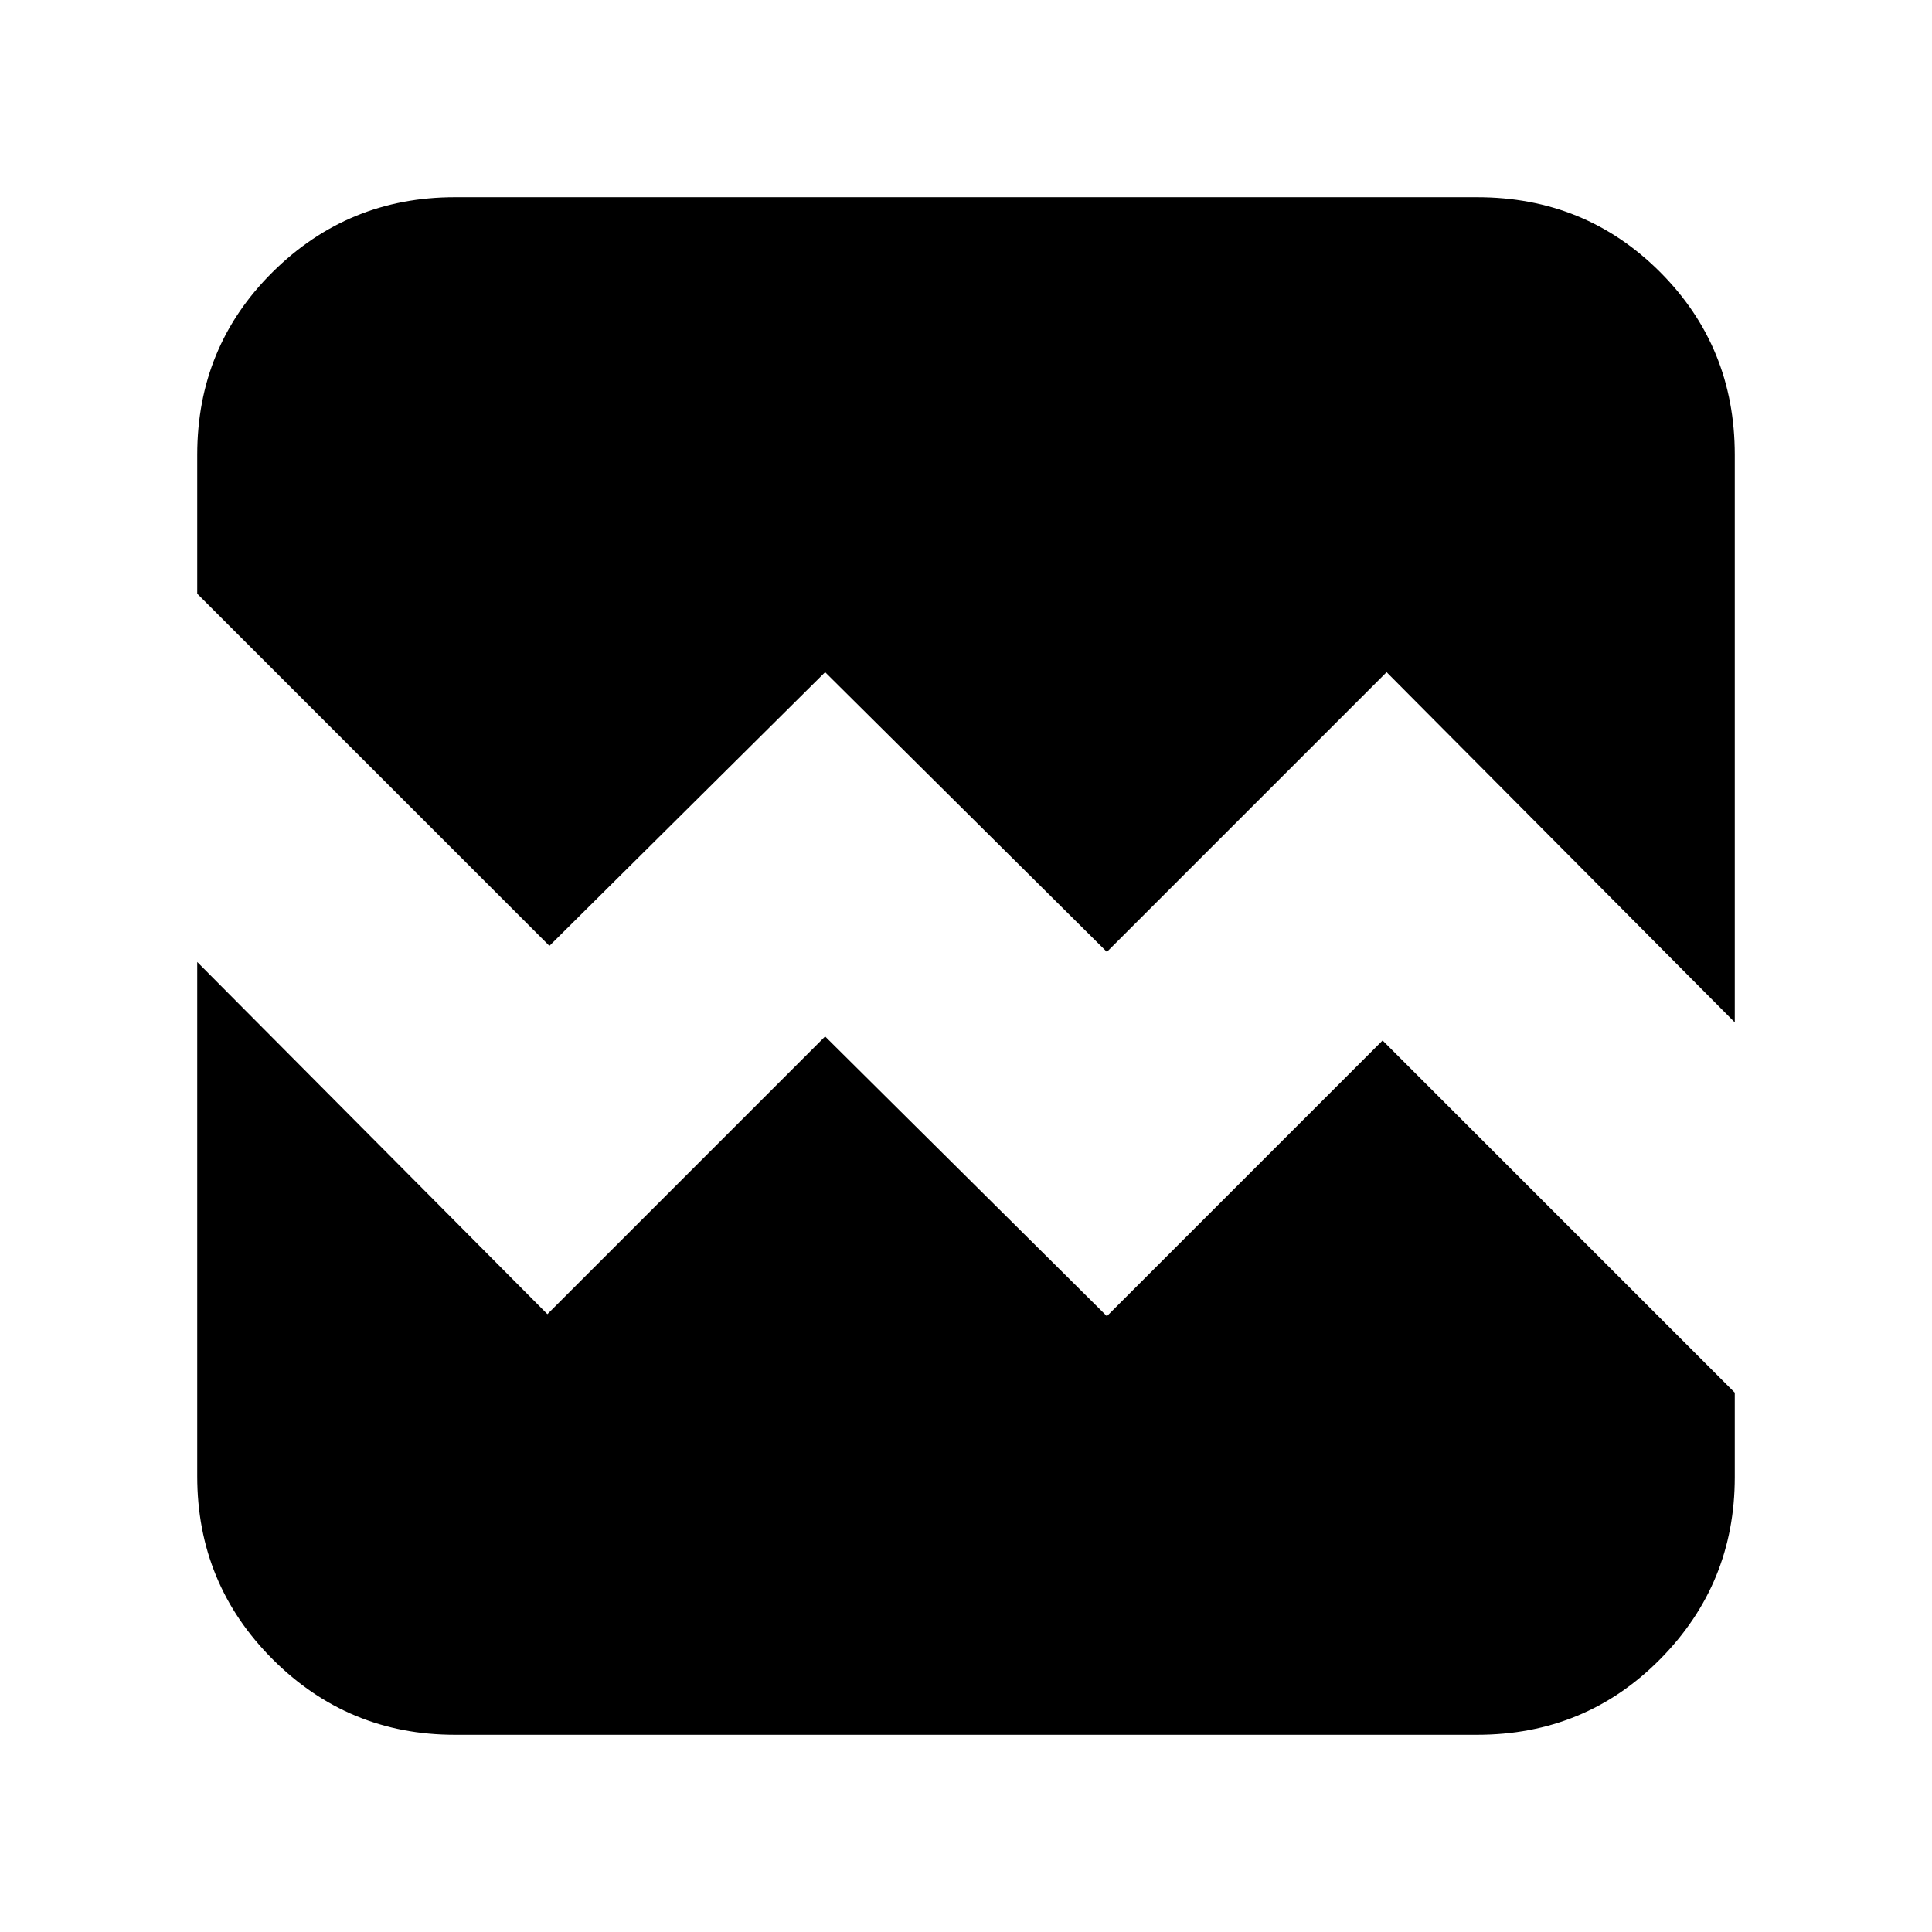 <svg xmlns="http://www.w3.org/2000/svg" height="20" viewBox="0 -960 960 960" width="20"><path d="M226-98q-53 0-90.5-37.5T98-226.46V-482l174 175 138-138 140 139 137-137 175 175v42q0 53-37.15 90.5T734-98H226Zm0-764h508q53.7 0 90.85 37.15Q862-787.7 862-734v282L689-626 550-487 410-626 273-490 98-665v-69q0-53.7 37.5-90.85Q173-862 226-862Z"/></svg>